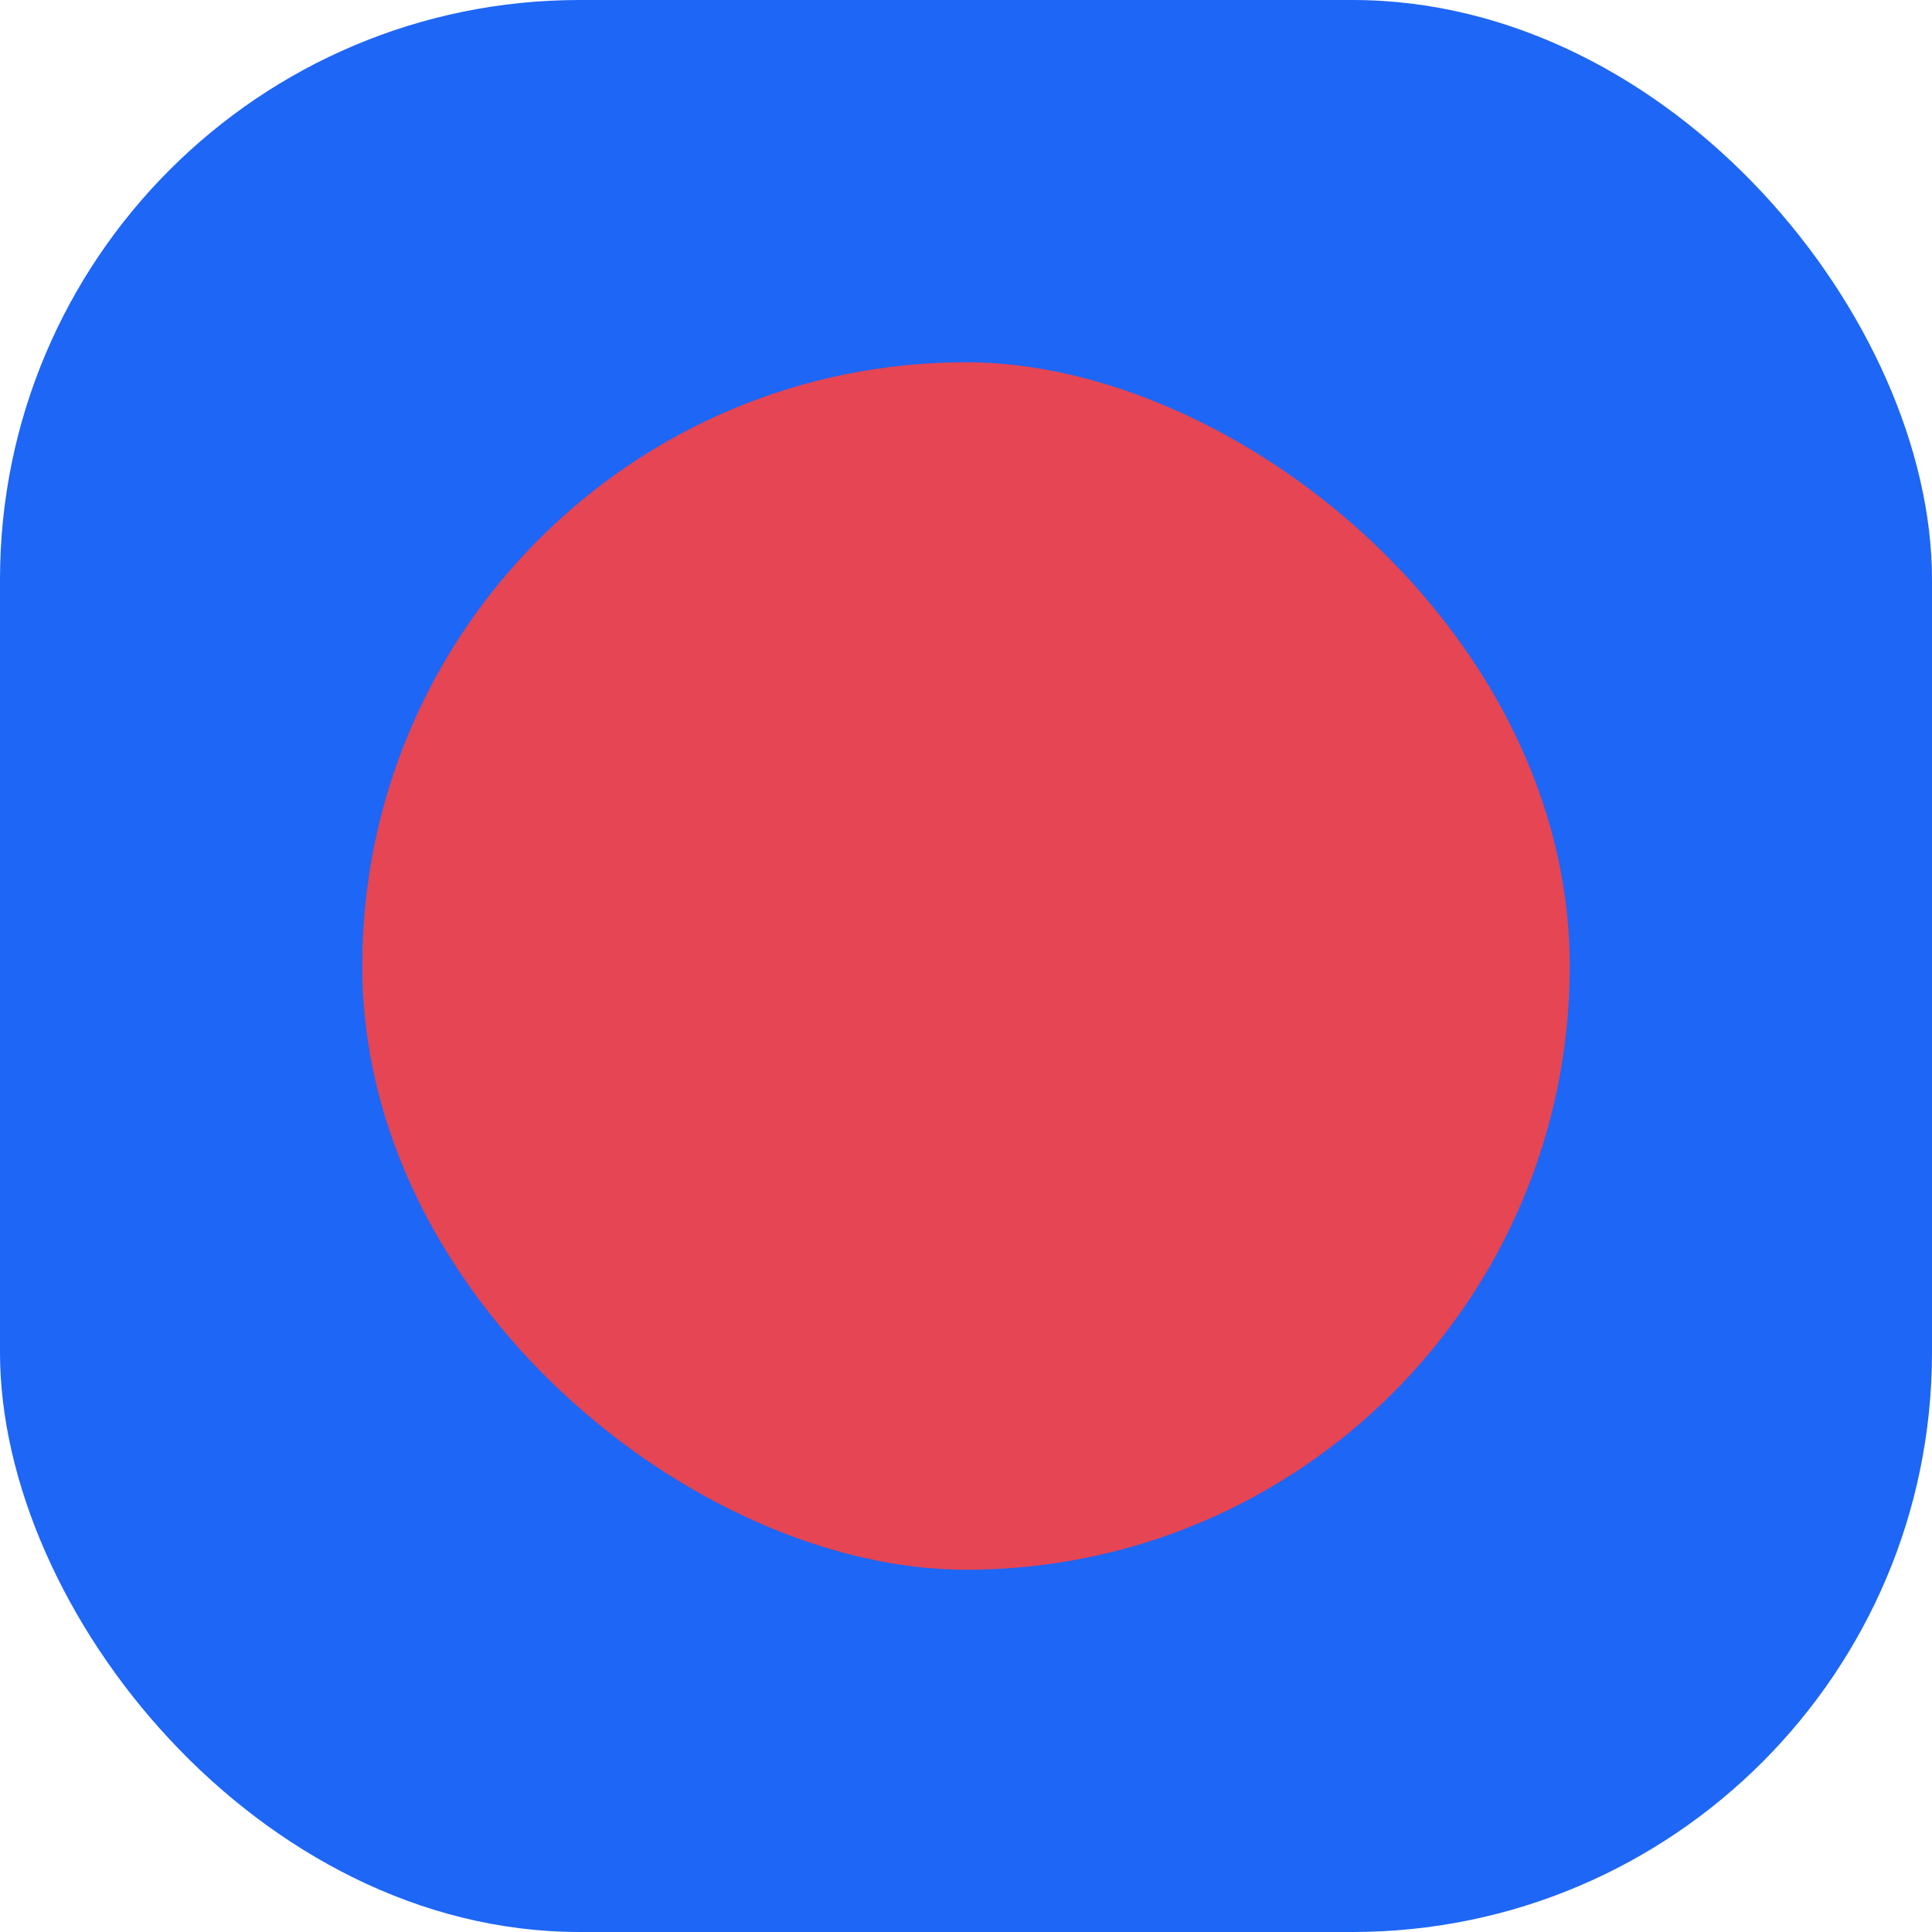<svg width="16" height="16" version="1.1" xmlns="http://www.w3.org/2000/svg">
 <rect width="16" height="16" rx="4.8" ry="4.8" style="fill:#1e66f5"/>
 <rect transform="matrix(0,-1,-1,0,0,0)" x="-13" y="-13" width="10" height="10" rx="5" ry="5" style="fill:#e64553"/>
</svg>
